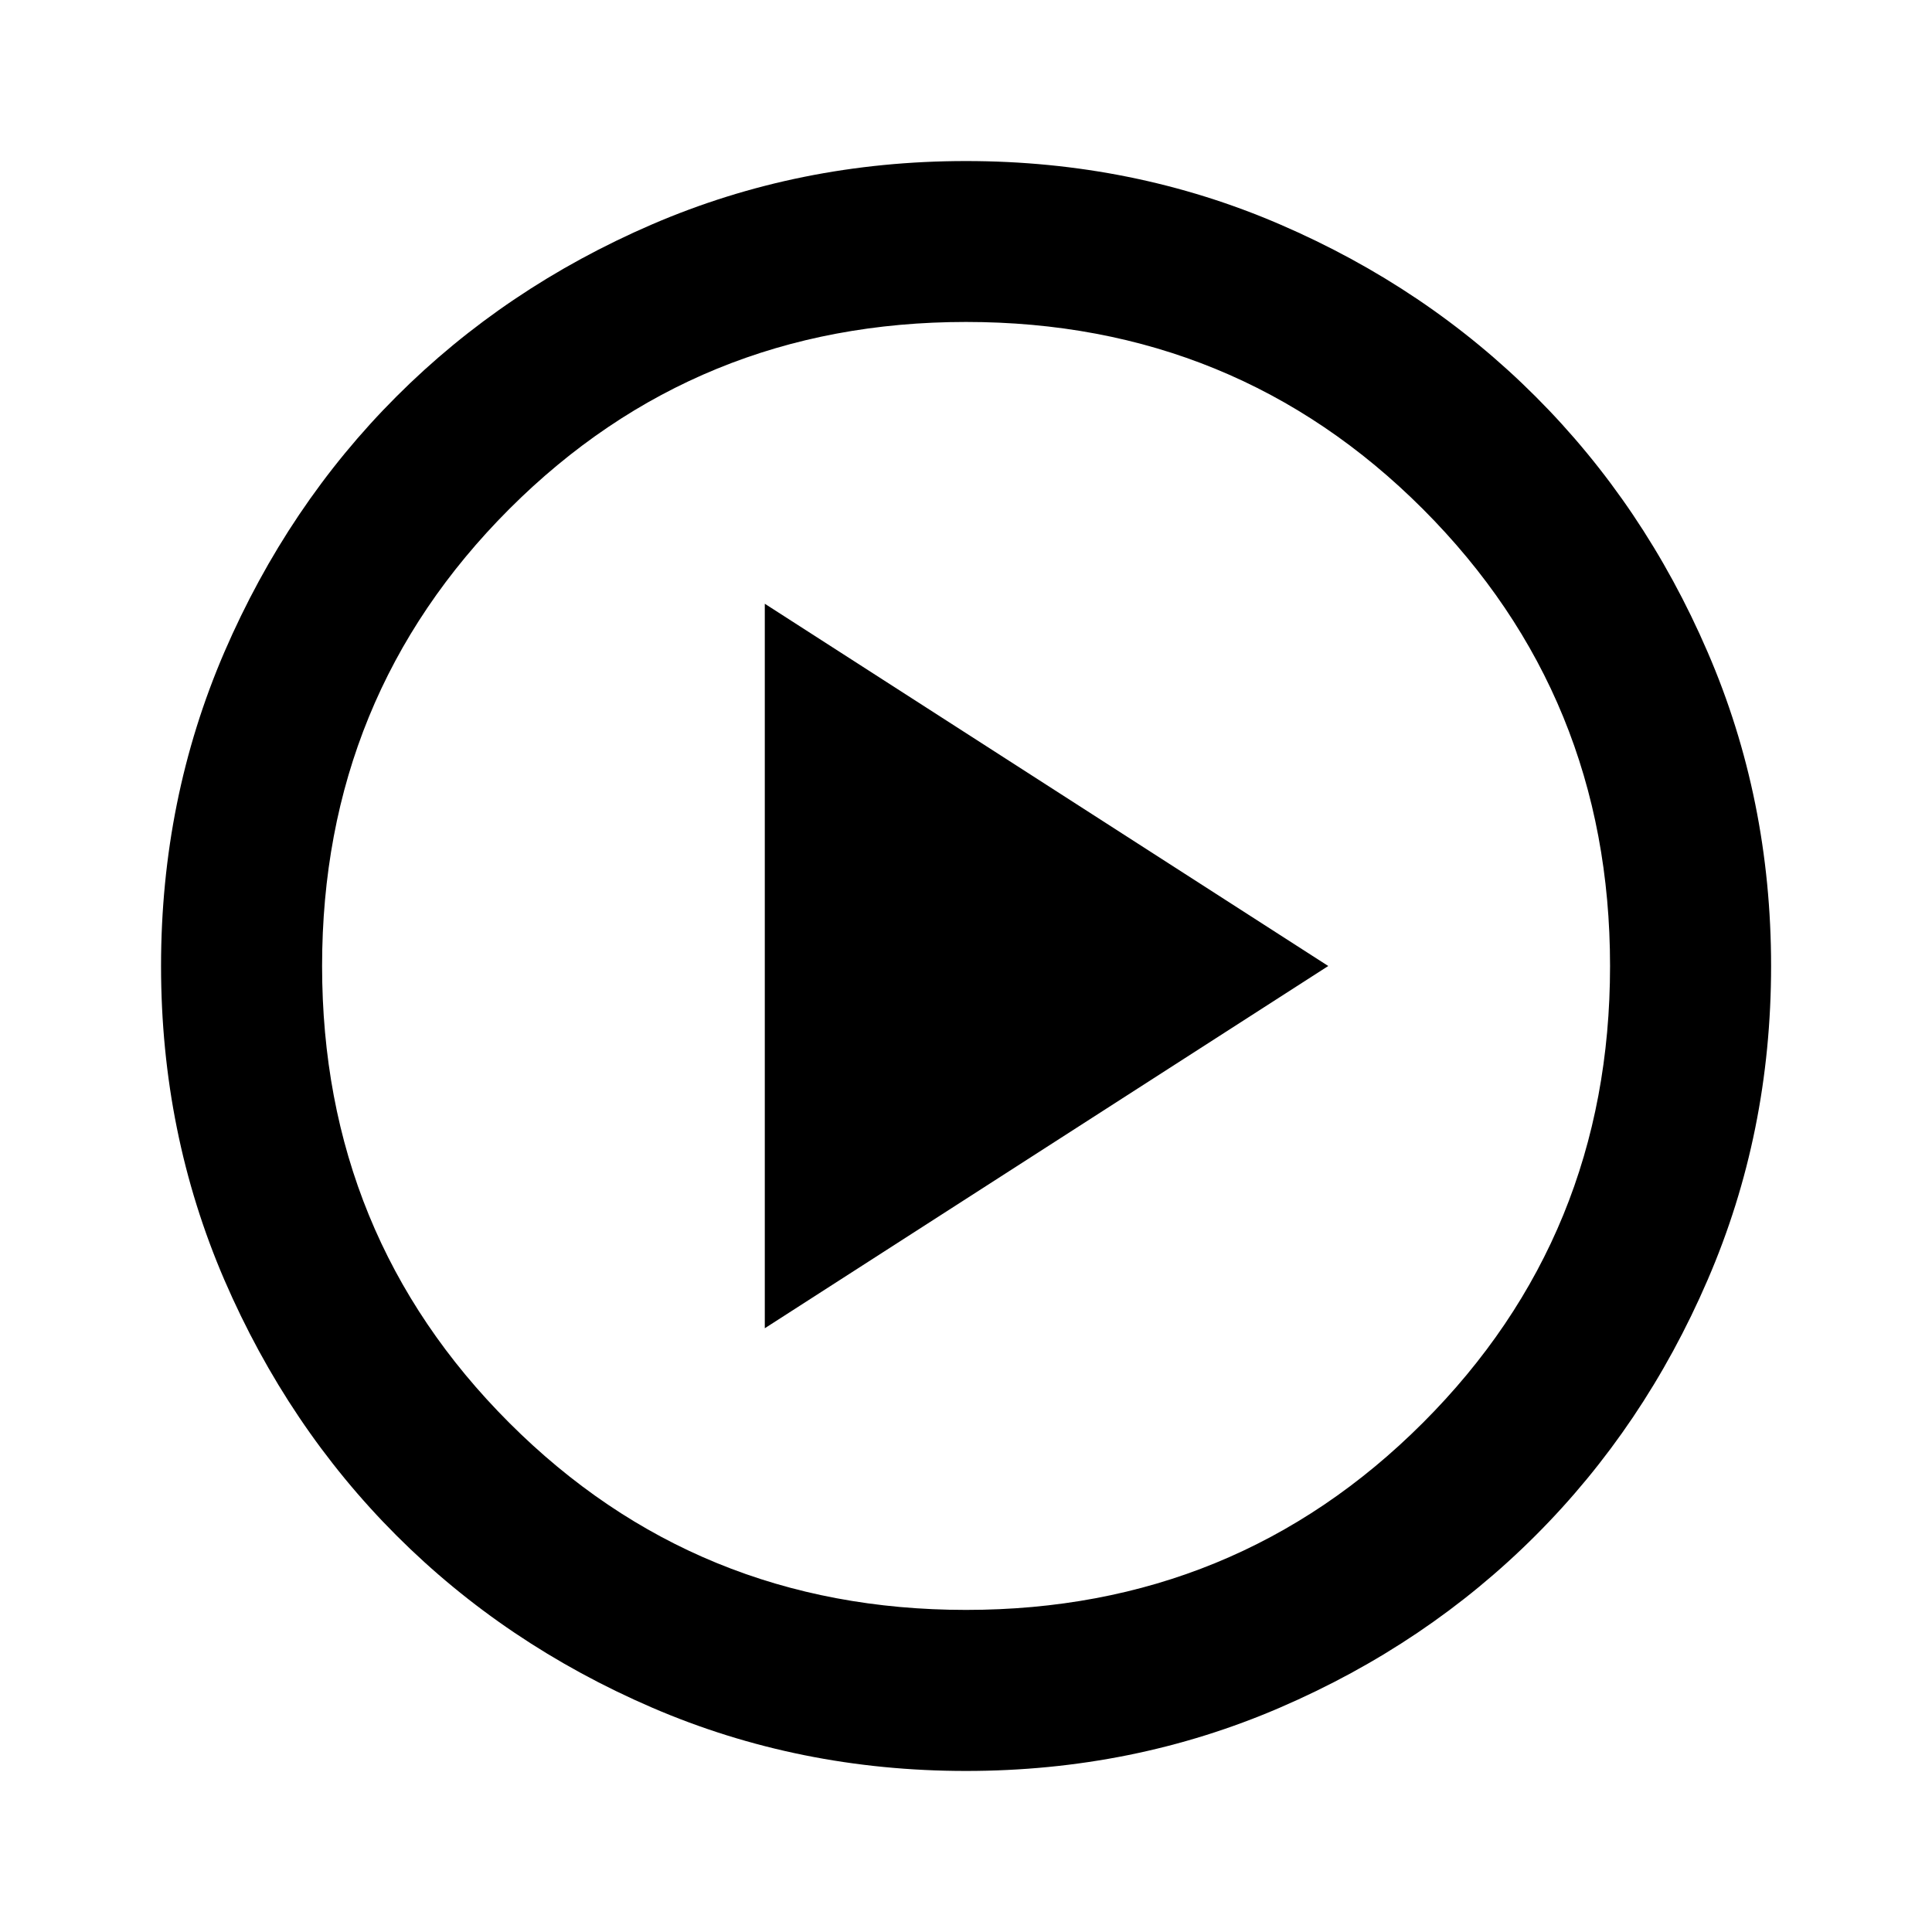 <svg width="14" height="14" viewBox="0 0 14 14" fill="none" xmlns="http://www.w3.org/2000/svg">
<g id="play_circle">
<mask id="mask0_423_3970" style="mask-type:alpha" maskUnits="userSpaceOnUse" x="0" y="0" width="14" height="14">
<rect id="Bounding box" width="14" height="14" fill="#D9D9D9"/>
</mask>
<g mask="url(#mask0_423_3970)">
<path id="play_circle_2" d="M5.542 9.625L9.625 7L5.542 4.375V9.625ZM7 12.833C6.193 12.833 5.435 12.68 4.725 12.374C4.016 12.068 3.398 11.652 2.873 11.127C2.348 10.602 1.933 9.985 1.626 9.275C1.32 8.565 1.167 7.807 1.167 7C1.167 6.193 1.32 5.435 1.626 4.725C1.933 4.015 2.348 3.398 2.873 2.873C3.398 2.348 4.016 1.932 4.725 1.626C5.435 1.32 6.193 1.167 7 1.167C7.807 1.167 8.566 1.32 9.275 1.626C9.985 1.932 10.602 2.348 11.127 2.873C11.652 3.398 12.068 4.015 12.374 4.725C12.681 5.435 12.834 6.193 12.834 7C12.834 7.807 12.681 8.565 12.374 9.275C12.068 9.985 11.652 10.602 11.127 11.127C10.602 11.652 9.985 12.068 9.275 12.374C8.566 12.68 7.807 12.833 7 12.833ZM7 11.666C8.303 11.666 9.407 11.214 10.311 10.31C11.215 9.406 11.667 8.303 11.667 7C11.667 5.697 11.215 4.594 10.311 3.689C9.407 2.785 8.303 2.333 7 2.333C5.698 2.333 4.594 2.785 3.69 3.689C2.786 4.594 2.334 5.697 2.334 7C2.334 8.303 2.786 9.406 3.69 10.31C4.594 11.214 5.698 11.666 7 11.666Z" fill="current"/>
</g>
</g>
</svg>
